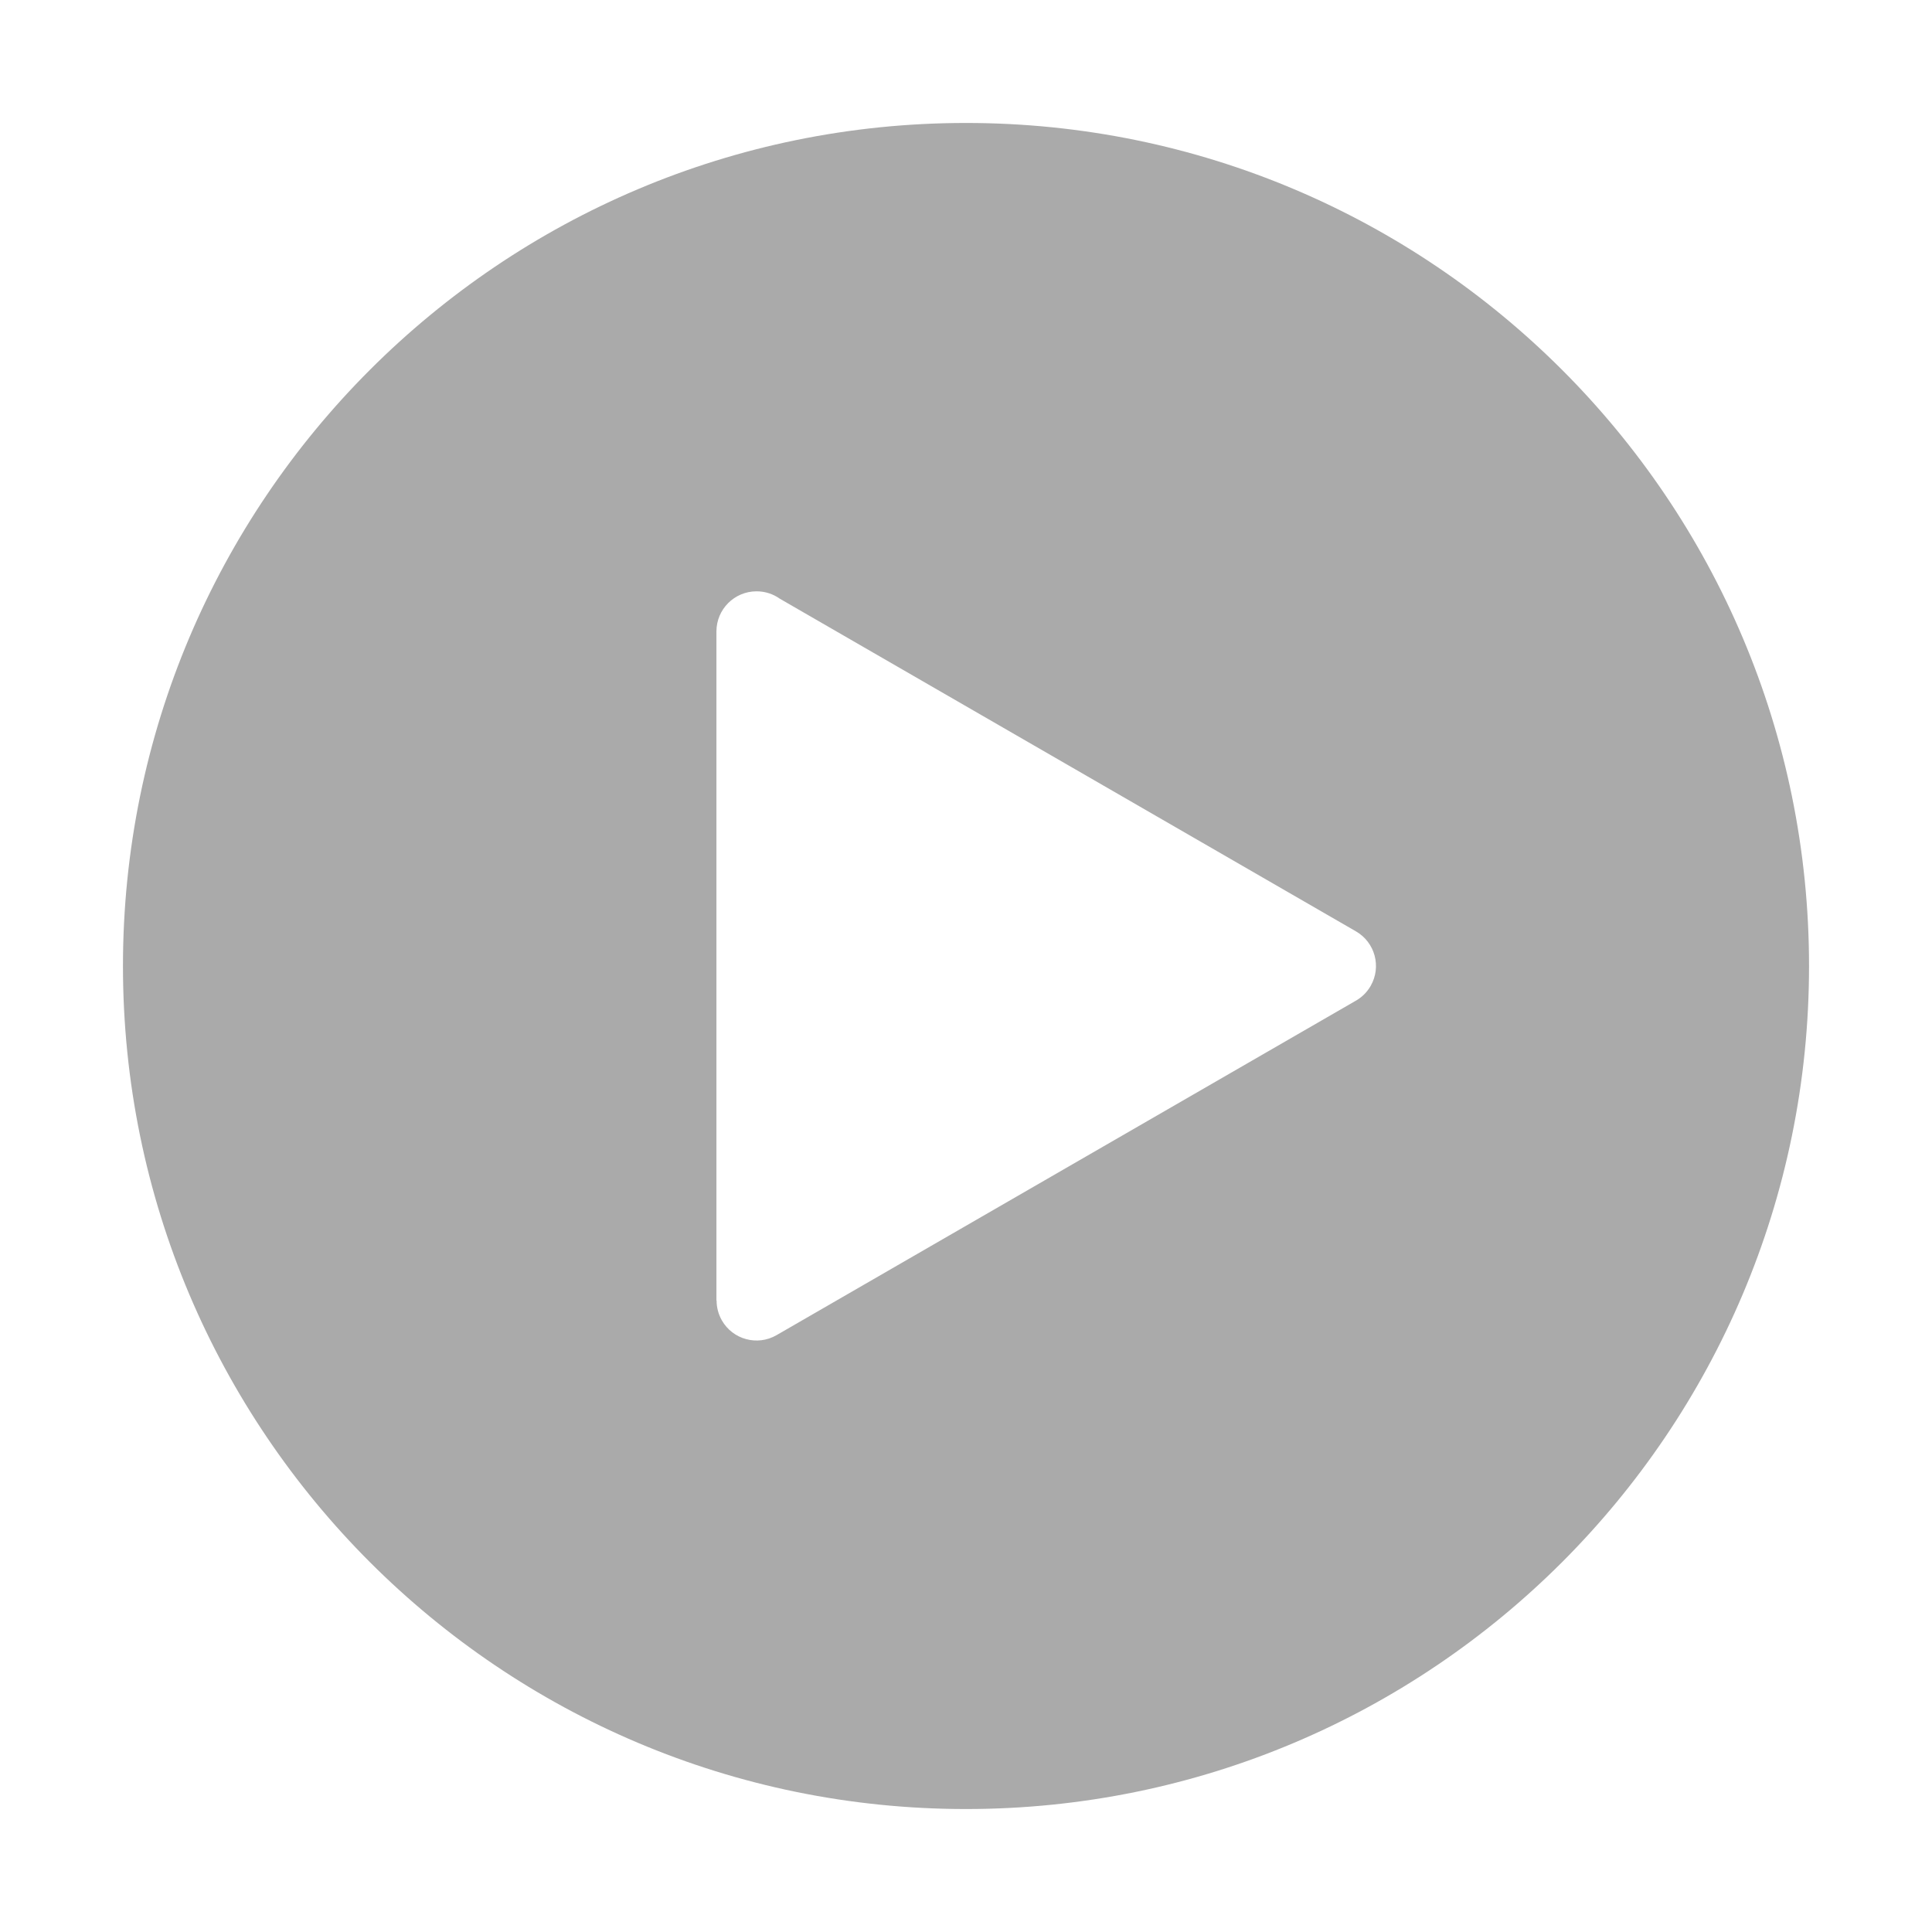 <svg xmlns="http://www.w3.org/2000/svg" xmlns:xlink="http://www.w3.org/1999/xlink" version="1.1" x="0px" y="0px" viewBox="0 0 96 96" style="enable-background:new 0 0 96 96;" xml:space="preserve"><style type="text/css">
	.st0{fill-rule:evenodd;clip-rule:evenodd;}
</style><path class="st0" d="M48,6.11c11.567,0,22.04,4.689,29.621,12.27C85.201,25.96,89.89,36.433,89.89,48s-4.689,22.04-12.269,29.621  C70.04,85.201,59.567,89.89,48,89.89s-22.04-4.689-29.621-12.269C10.799,70.04,6.11,59.567,6.11,48  c0-11.567,4.689-22.04,12.27-29.621C25.96,10.799,36.433,6.11,48,6.11L48,6.11z M67.354,49.734c0.304-0.169,0.567-0.421,0.753-0.744  c0.547-0.951,0.219-2.165-0.732-2.712l-14.396-8.312l-14.23-8.216c-0.326-0.232-0.725-0.368-1.155-0.368  c-1.102,0-1.995,0.893-1.995,1.995V48v16.623h0.008c0,0.336,0.085,0.677,0.264,0.99c0.547,0.951,1.761,1.279,2.712,0.732  l14.396-8.312L67.354,49.734z" fill="rgb(170, 170, 170)"/>
</svg>